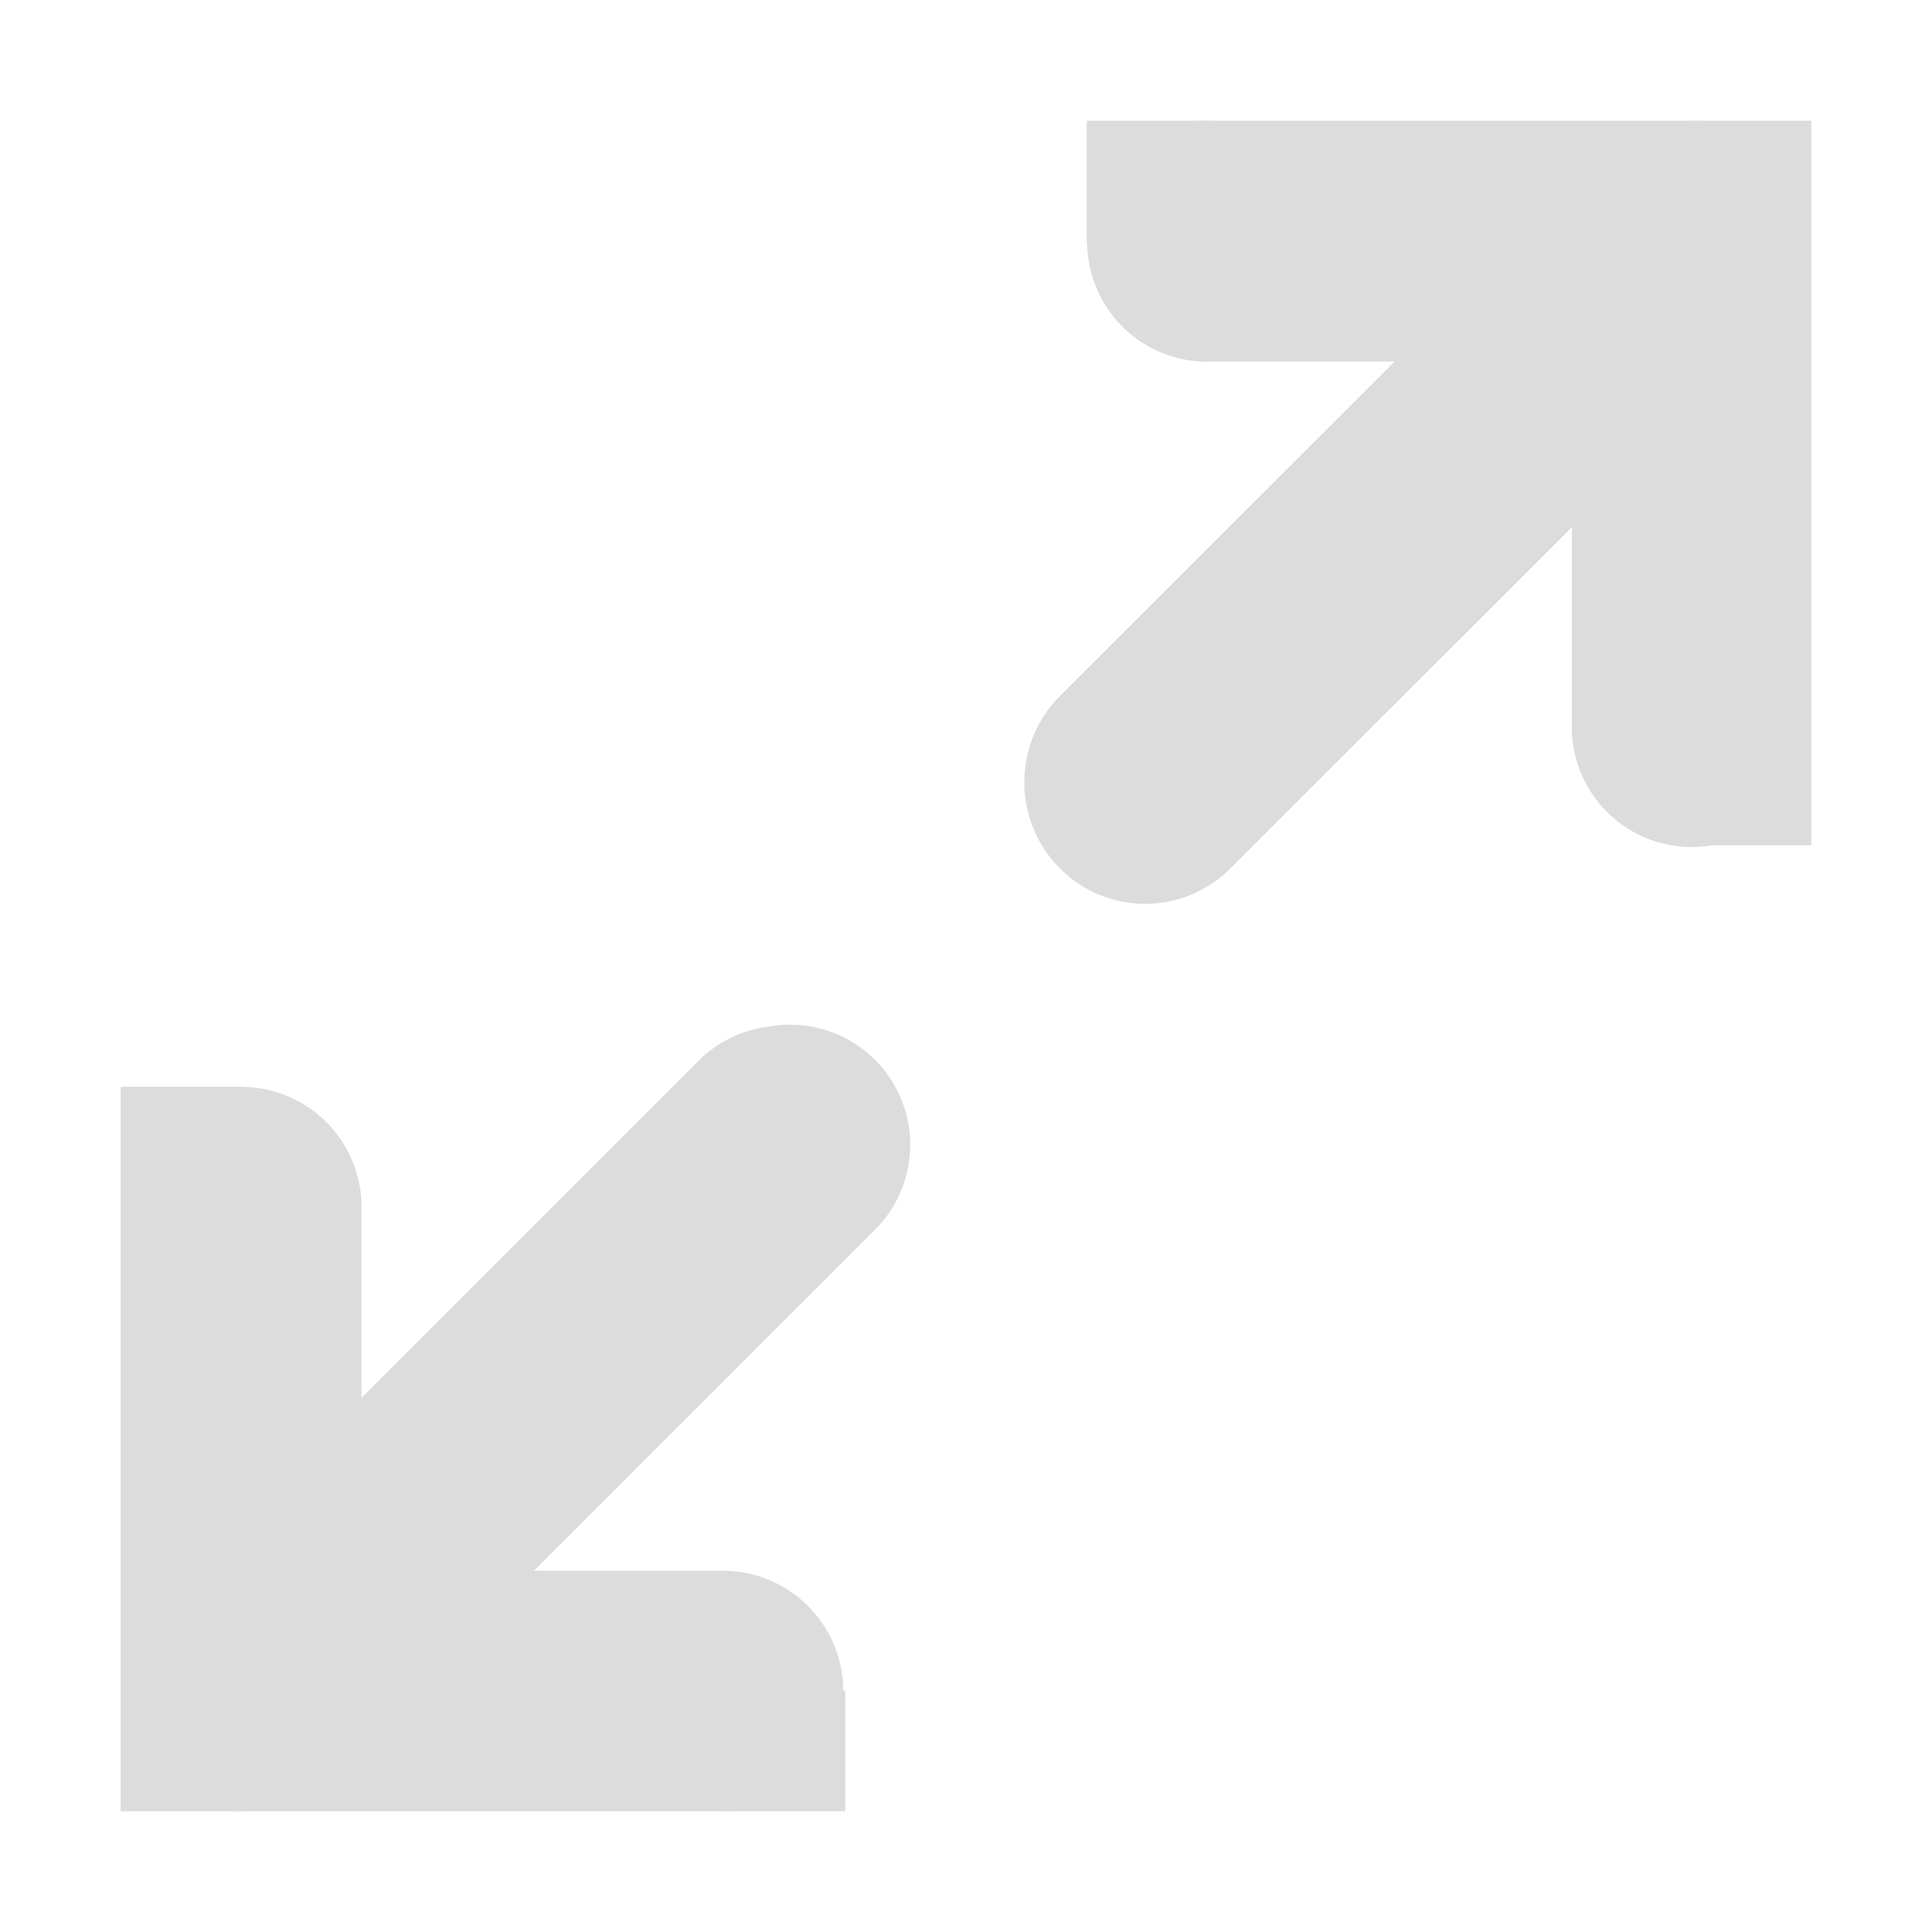 <?xml version="1.0" encoding="UTF-8" standalone="no"?>
<!-- Created with Inkscape (http://www.inkscape.org/) -->

<svg
   xmlns:dc="http://purl.org/dc/elements/1.1/"
   xmlns:cc="http://creativecommons.org/ns#"
   xmlns:rdf="http://www.w3.org/1999/02/22-rdf-syntax-ns#"
   xmlns:svg="http://www.w3.org/2000/svg"
   xmlns="http://www.w3.org/2000/svg"
   xmlns:sodipodi="http://sodipodi.sourceforge.net/DTD/sodipodi-0.dtd"
   xmlns:inkscape="http://www.inkscape.org/namespaces/inkscape"
   id="svg7384"
   height="16"
   width="16"
   version="1.1"
   inkscape:version="0.48.4 r9939"
   sodipodi:docname="view-fullscreen-light-hover.svg">
  <defs
     id="defs18" />
  <sodipodi:namedview
     pagecolor="#ffffff"
     bordercolor="#666666"
     borderopacity="1"
     objecttolerance="10"
     gridtolerance="10"
     guidetolerance="10"
     inkscape:pageopacity="0"
     inkscape:pageshadow="2"
     inkscape:window-width="1920"
     inkscape:window-height="1025"
     id="namedview16"
     showgrid="false"
     inkscape:zoom="20.85965"
     inkscape:cx="-14.860805"
     inkscape:cy="10.223103"
     inkscape:window-x="0"
     inkscape:window-y="0"
     inkscape:window-maximized="1"
     inkscape:current-layer="svg7384" />
  <title
     id="title9167">Gnome Symbolic Icon Theme</title>
  <g
     id="g3783"
     style="fill:#dcdcdc;fill-opacity:1">
    <path
       id="path12113"
       style="text-indent:0;text-transform:none;block-progression:tb;color:#000000;fill:#dcdcdc;enable-background:new;fill-opacity:1"
       d="M 1.779,9.025 A 0.997,0.996 0 0 0 1,10.021 v 3.983 A 0.997,0.996 0 0 0 1.997,15 H 5.986 a 0.997,0.996 0 1 0 0,-1.992 H 2.994 v -2.987 A 0.997,0.996 0 0 0 1.779,9.025 z"
       inkscape:connector-curvature="0" />
    <path
       id="path12147"
       style="text-indent:0;text-transform:none;block-progression:tb;color:#000000;fill:#dcdcdc;enable-background:new;fill-opacity:1"
       d="M 6.381,8.5 A 0.995,0.995 0 0 0 5.79,8.78 L 1.314,13.256 a 1.011,1.011 0 1 0 1.43,1.43 L 7.22,10.21 A 0.995,0.995 0 0 0 6.382,8.499 z"
       inkscape:connector-curvature="0" />
    <rect
       id="rect12919"
       style="color:#000000;fill:#dcdcdc;enable-background:new;fill-opacity:1"
       height="1"
       width="1"
       y="14"
       x="1" />
    <path
       id="path12111"
       style="text-indent:0;text-transform:none;block-progression:tb;color:#000000;fill:#dcdcdc;enable-background:new;fill-opacity:1"
       d="m 9.949,1 a 0.993,0.998 0 0 0 0.093,1.994 h 2.975 v 2.992 a 0.992,0.997 0 1 0 1.983,0 V 1.997 A 0.992,0.997 0 0 0 14.008,1 h -3.966 a 0.992,0.997 0 0 0 -0.093,0 z"
       inkscape:connector-curvature="0" />
    <rect
       id="rect12923"
       style="color:#000000;fill:#dcdcdc;enable-background:new;fill-opacity:1"
       height="1"
       width="1"
       y="1"
       x="14" />
    <path
       id="path12925"
       style="text-indent:0;text-transform:none;block-progression:tb;color:#000000;fill:#dcdcdc;enable-background:new;fill-opacity:1"
       d="m 13.699,1.059 a 0.985,0.991 0 0 0 -0.492,0.279 L 8.776,5.766 A 1.001,1.007 0 1 0 10.192,7.19 L 14.622,2.762 A 0.985,0.991 0 0 0 13.7,1.058 z"
       inkscape:connector-curvature="0" />
    <rect
       id="rect4479-2"
       style="color:#000000;fill:#dcdcdc;fill-opacity:1"
       height="1"
       width="1"
       y="9"
       x="1" />
    <rect
       id="rect4479-2-9"
       style="color:#000000;fill:#dcdcdc;fill-opacity:1"
       height="1"
       width="1"
       y="14"
       x="6" />
    <rect
       id="rect4479-2-9-9-0-8"
       style="color:#000000;fill:#dcdcdc;fill-opacity:1"
       height="1"
       width="1"
       y="6"
       x="14" />
    <rect
       id="rect4479-2-9-9-0-8-1"
       style="color:#000000;fill:#dcdcdc;fill-opacity:1"
       height="1"
       width="1"
       y="1"
       x="9" />
  </g>
</svg>
